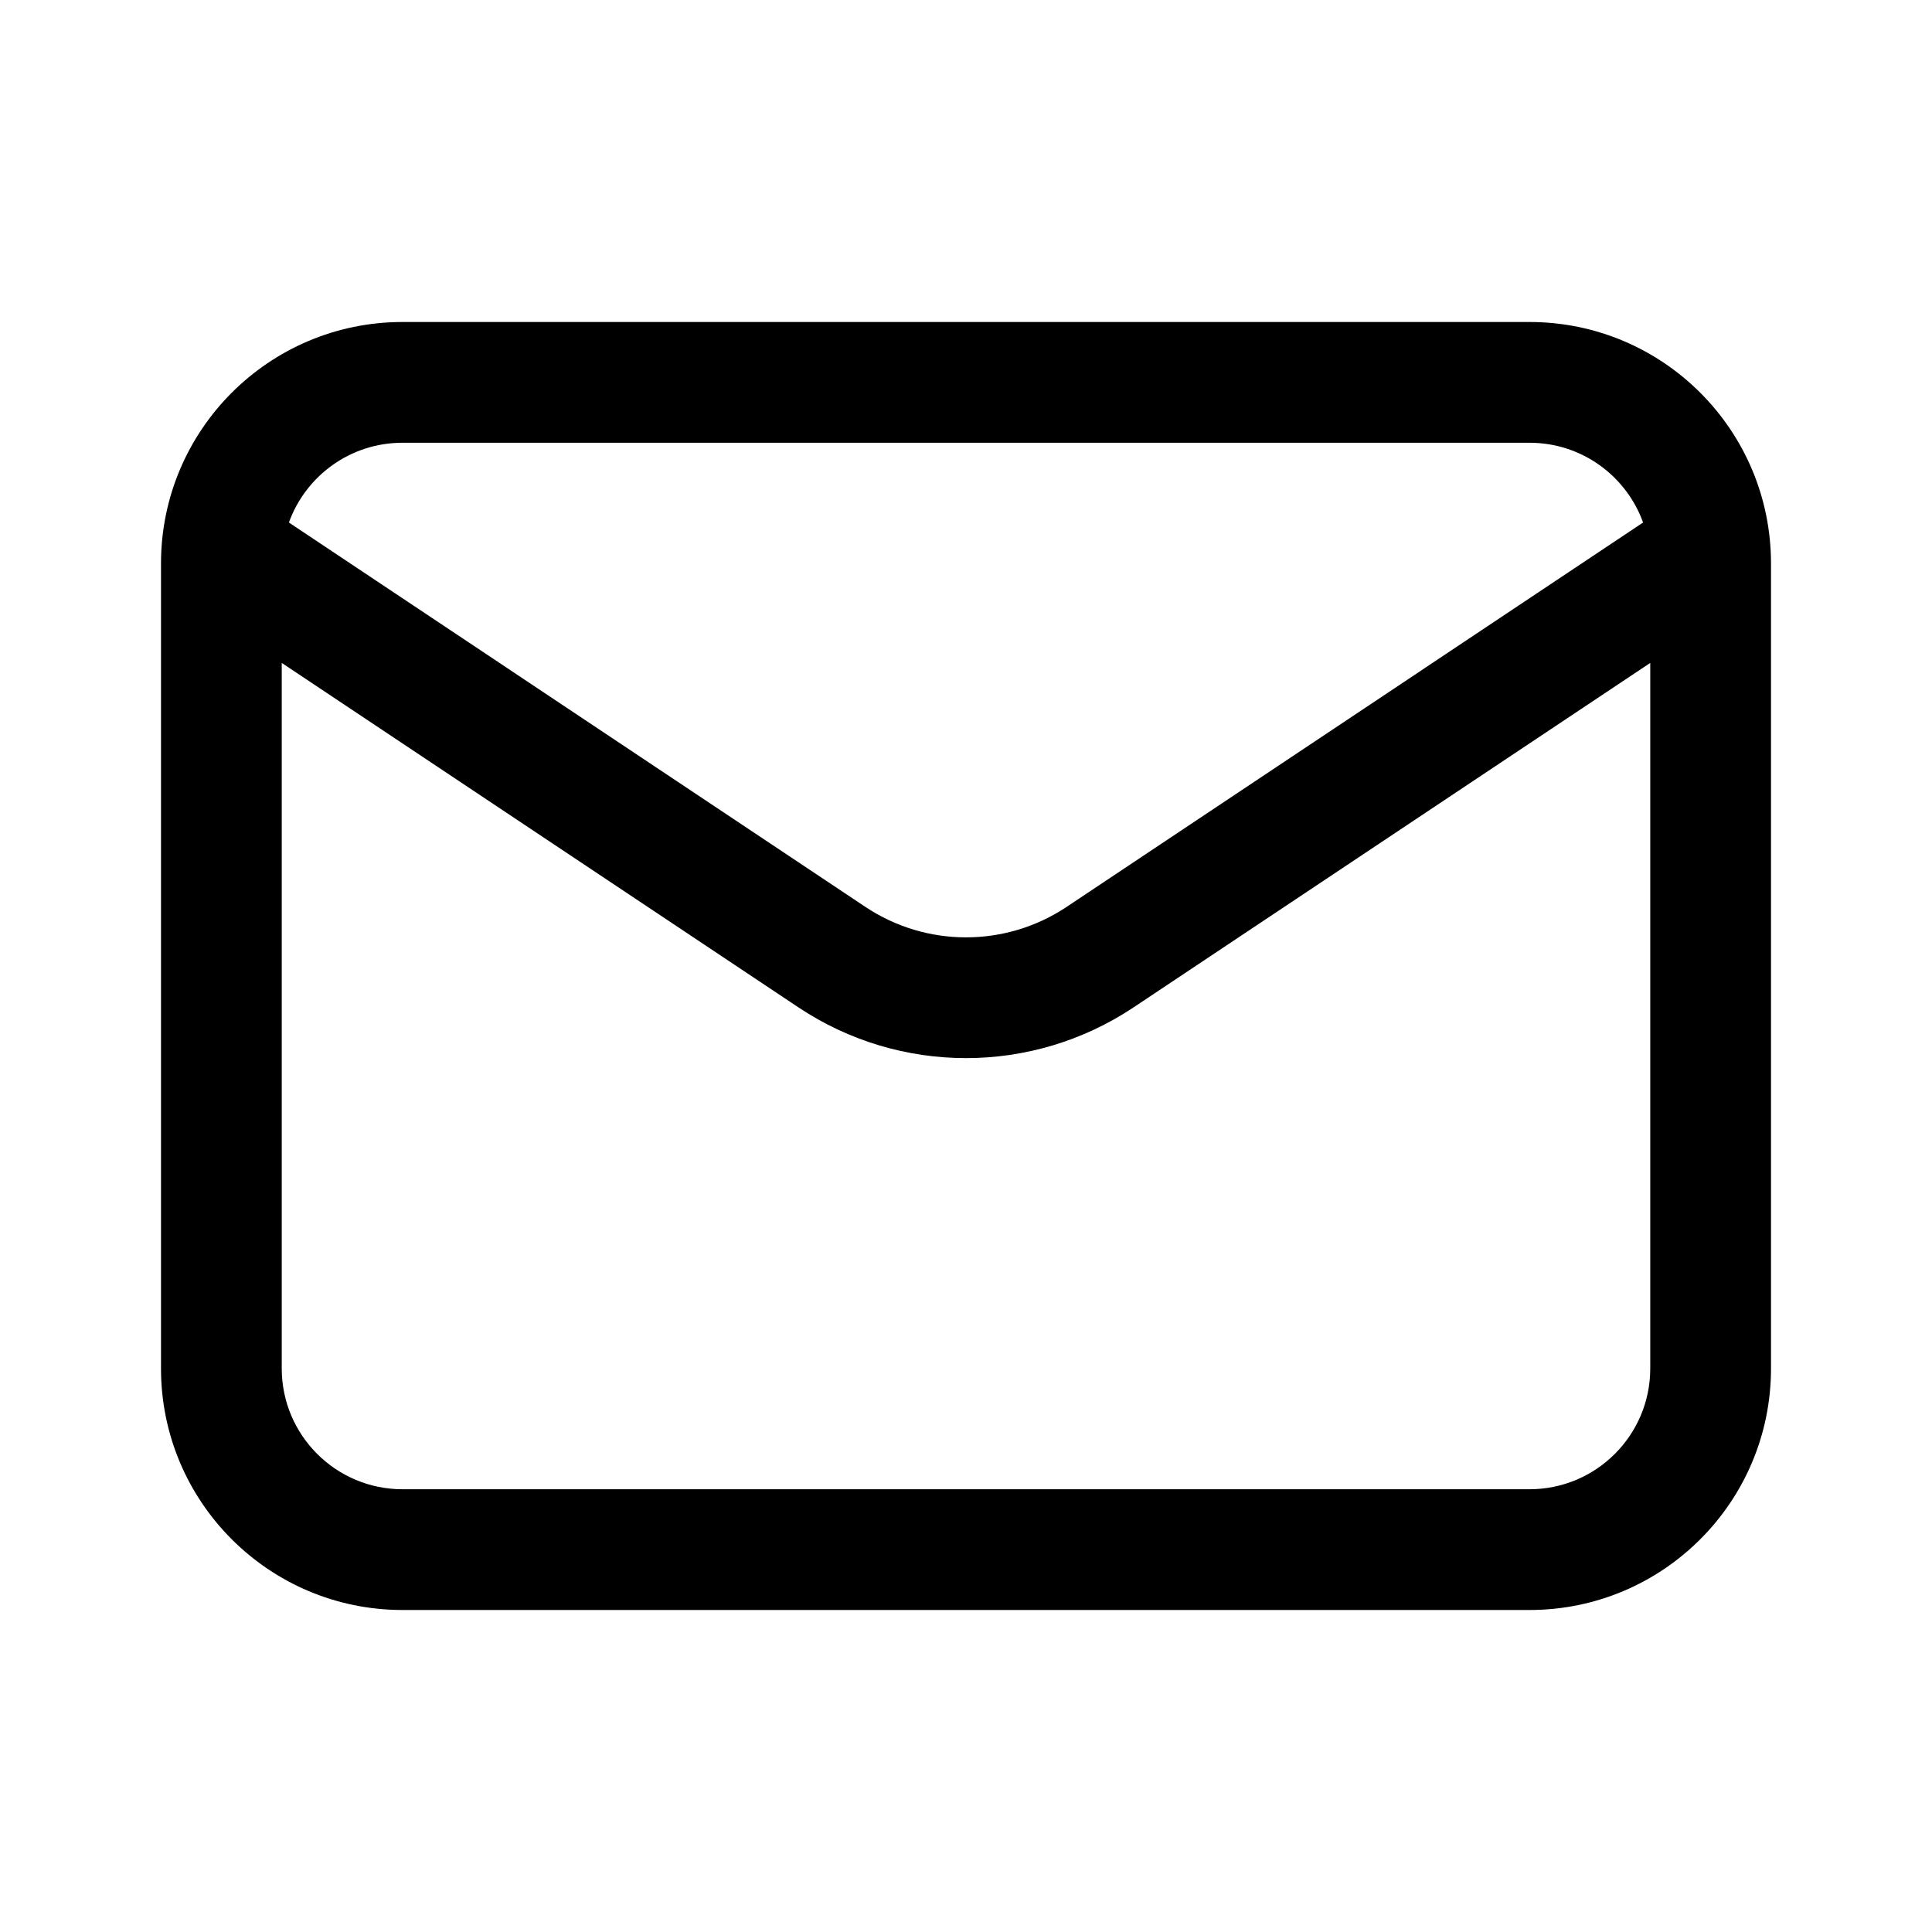 <svg viewBox="0 0 24 24" xmlns="http://www.w3.org/2000/svg">
    <path fill-rule="evenodd" clip-rule="evenodd" d="M5 5.5H19C19.65 5.5 20.203 5.913 20.411 6.491L13.248 11.267C12.492 11.77 11.508 11.77 10.752 11.267L3.589 6.491C3.797 5.913 4.35 5.5 5 5.5ZM3.5 8.235V17C3.5 17.828 4.172 18.5 5 18.5H19C19.828 18.5 20.5 17.828 20.5 17V8.235L14.08 12.515C12.82 13.354 11.18 13.354 9.92 12.515L3.5 8.235ZM2 7C2 5.343 3.343 4 5 4H19C20.657 4 22 5.343 22 7V17C22 18.657 20.657 20 19 20H5C3.343 20 2 18.657 2 17V7Z" />
</svg>

